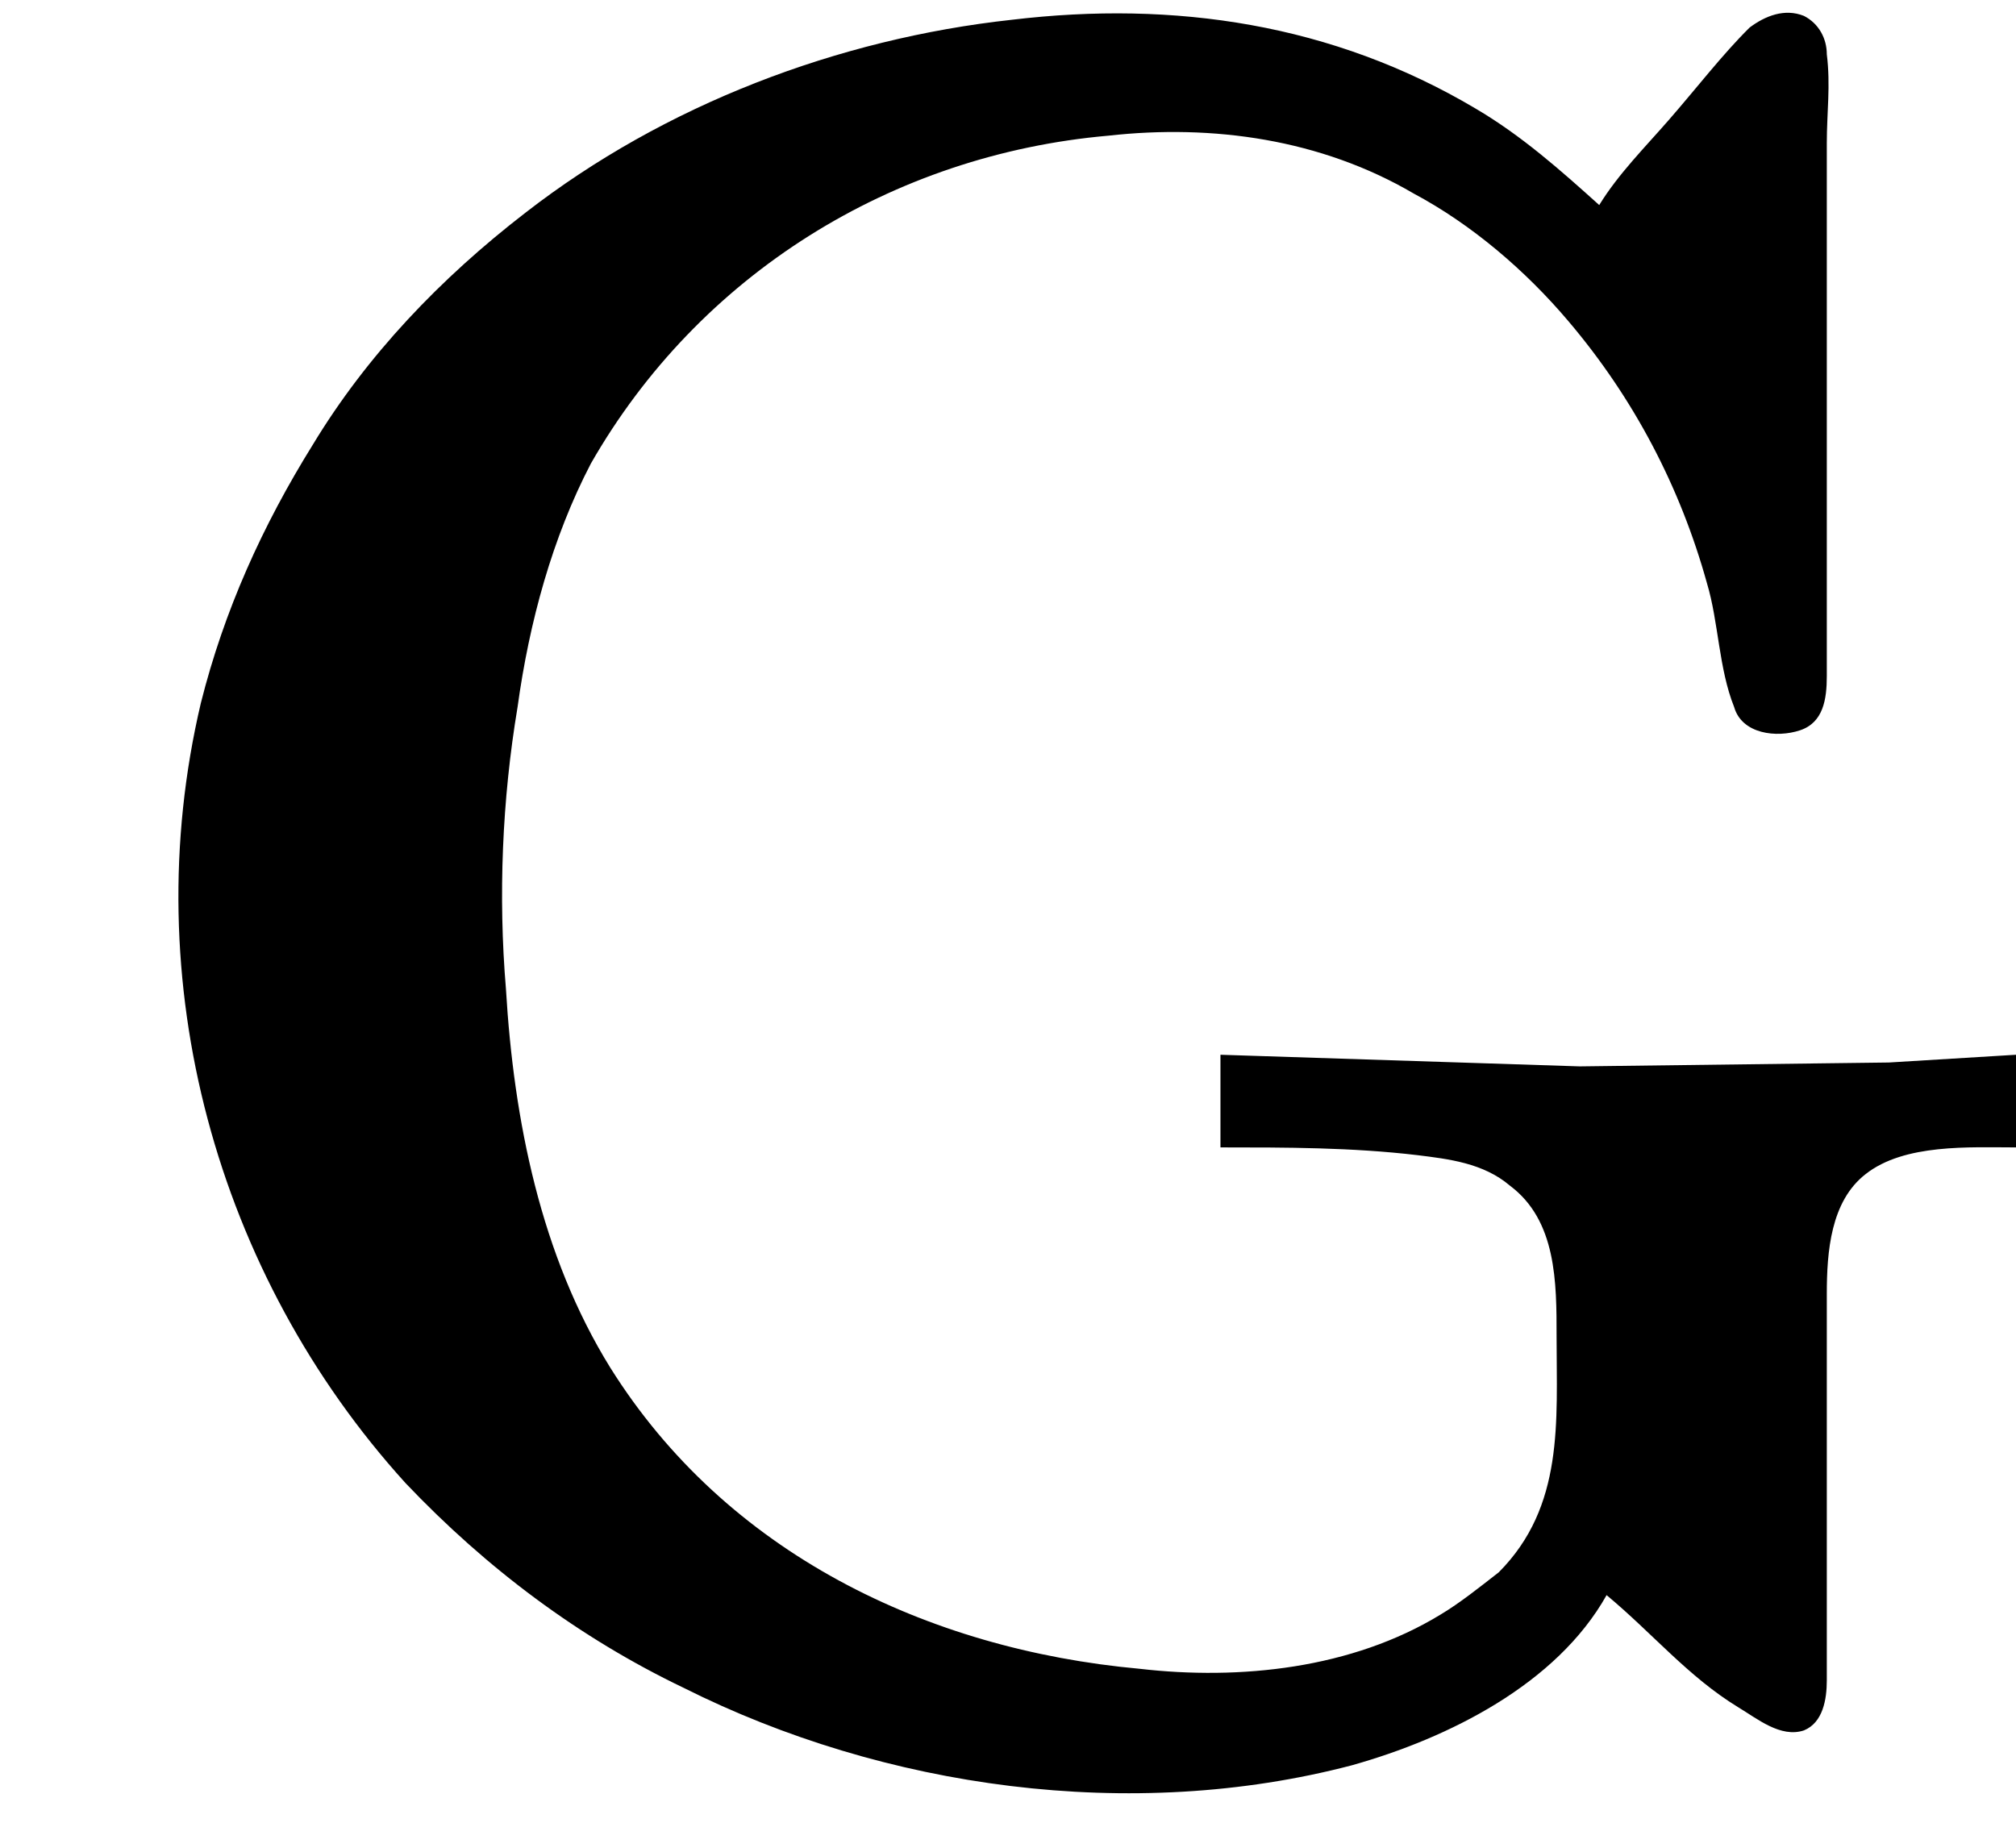 <?xml version='1.0' encoding='UTF-8'?>
<!-- This file was generated by dvisvgm 2.9.1 -->
<svg version='1.1' xmlns='http://www.w3.org/2000/svg' xmlns:xlink='http://www.w3.org/1999/xlink' viewBox='76.712 58.281 5.2 4.702'>
<defs>
<path id='g0-229' d='M4.144-.369C4.264-.269 4.354-.159 4.483-.08C4.533-.05 4.593 0 4.653-.02C4.702-.04 4.712-.1 4.712-.149C4.712-.259 4.712-.369 4.712-.478C4.712-.697 4.712-.927 4.712-1.146C4.712-1.255 4.722-1.385 4.812-1.455C4.912-1.534 5.081-1.524 5.2-1.524V-1.763L4.872-1.743L4.075-1.733L3.148-1.763V-1.524C3.318-1.524 3.487-1.524 3.656-1.504C3.736-1.494 3.826-1.484 3.895-1.425C4.015-1.335 4.015-1.176 4.015-1.036C4.015-.817 4.035-.598 3.866-.428C3.816-.389 3.766-.349 3.716-.319C3.487-.179 3.198-.149 2.939-.179C2.391-.229 1.873-.478 1.574-.956C1.395-1.245 1.325-1.594 1.305-1.933C1.285-2.172 1.295-2.421 1.335-2.66C1.365-2.879 1.425-3.098 1.524-3.288C1.803-3.776 2.301-4.085 2.859-4.134C3.128-4.164 3.407-4.125 3.646-3.985C3.796-3.905 3.935-3.786 4.045-3.656C4.214-3.457 4.334-3.228 4.403-2.979C4.433-2.879 4.433-2.76 4.473-2.66C4.493-2.59 4.583-2.58 4.643-2.6S4.712-2.68 4.712-2.74C4.712-2.859 4.712-2.989 4.712-3.108V-4.115C4.712-4.194 4.722-4.264 4.712-4.344C4.712-4.384 4.692-4.423 4.653-4.443C4.603-4.463 4.553-4.443 4.513-4.413C4.443-4.344 4.374-4.254 4.304-4.174C4.244-4.105 4.174-4.035 4.125-3.955C4.025-4.045 3.925-4.134 3.806-4.204C3.437-4.423 3.029-4.483 2.61-4.433C2.162-4.384 1.714-4.214 1.355-3.935C1.136-3.766 .946-3.567 .807-3.337C.677-3.128 .578-2.909 .518-2.67C.349-1.953 .558-1.196 1.046-.658C1.255-.438 1.494-.259 1.763-.13C2.281 .13 2.919 .219 3.487 .07C3.736 0 4.015-.139 4.144-.369Z'/>
</defs>
<g id="Guides">
  <g id="H-reference" style="fill:#27AAE1;stroke:none;" transform="matrix(1 0 0 1 339 696)">
   <path d="M 54.932 0 L 57.666 0 L 30.566 -70.459 L 28.076 -70.459 L 0.977 0 L 3.662 0 L 12.94 -24.463 L 45.703 -24.463 Z M 29.199 -67.09 L 29.443 -67.09 L 44.824 -26.709 L 13.818 -26.709 Z"/>
  </g>
  <line id="Baseline-S" style="fill:none;stroke:#27AAE1;opacity:1;stroke-width:0.577;" x1="263" x2="3036" y1="696" y2="696"/>
  <line id="Capline-S" style="fill:none;stroke:#27AAE1;opacity:1;stroke-width:0.577;" x1="263" x2="3036" y1="625.541" y2="625.541"/>
  <g id="H-reference" style="fill:#27AAE1;stroke:none;" transform="matrix(1 0 0 1 339 1126)">
   <path d="M 54.932 0 L 57.666 0 L 30.566 -70.459 L 28.076 -70.459 L 0.977 0 L 3.662 0 L 12.94 -24.463 L 45.703 -24.463 Z M 29.199 -67.09 L 29.443 -67.09 L 44.824 -26.709 L 13.818 -26.709 Z"/>
  </g>
  <line id="Baseline-M" style="fill:none;stroke:#27AAE1;opacity:1;stroke-width:0.577;" x1="263" x2="3036" y1="1126" y2="1126"/>
  <line id="Capline-M" style="fill:none;stroke:#27AAE1;opacity:1;stroke-width:0.577;" x1="263" x2="3036" y1="1055.54" y2="1055.54"/>
  <g id="H-reference" style="fill:#27AAE1;stroke:none;" transform="matrix(1 0 0 1 339 1556)">
   <path d="M 54.932 0 L 57.666 0 L 30.566 -70.459 L 28.076 -70.459 L 0.977 0 L 3.662 0 L 12.94 -24.463 L 45.703 -24.463 Z M 29.199 -67.09 L 29.443 -67.09 L 44.824 -26.709 L 13.818 -26.709 Z"/>
  </g>
  <line id="Baseline-L" style="fill:none;stroke:#27AAE1;opacity:1;stroke-width:0.577;" x1="263" x2="3036" y1="1556" y2="1556"/>
  <line id="Capline-L" style="fill:none;stroke:#27AAE1;opacity:1;stroke-width:0.577;" x1="263" x2="3036" y1="1485.54" y2="1485.54"/>
  <rect height="119.336" id="left-margin" style="fill:#00AEEF;stroke:none;opacity:0.4;" width="12.451" x="1394.06" y="1030.79"/>
  <rect height="119.336" id="right-margin" style="fill:#00AEEF;stroke:none;opacity:0.4;" width="12.451" x="1493.18" y="1030.79"/>
</g>
<g id='Regular-M'>
<use x='76.712' y='62.765' xlink:href='#g0-229'/>
</g>
</svg>